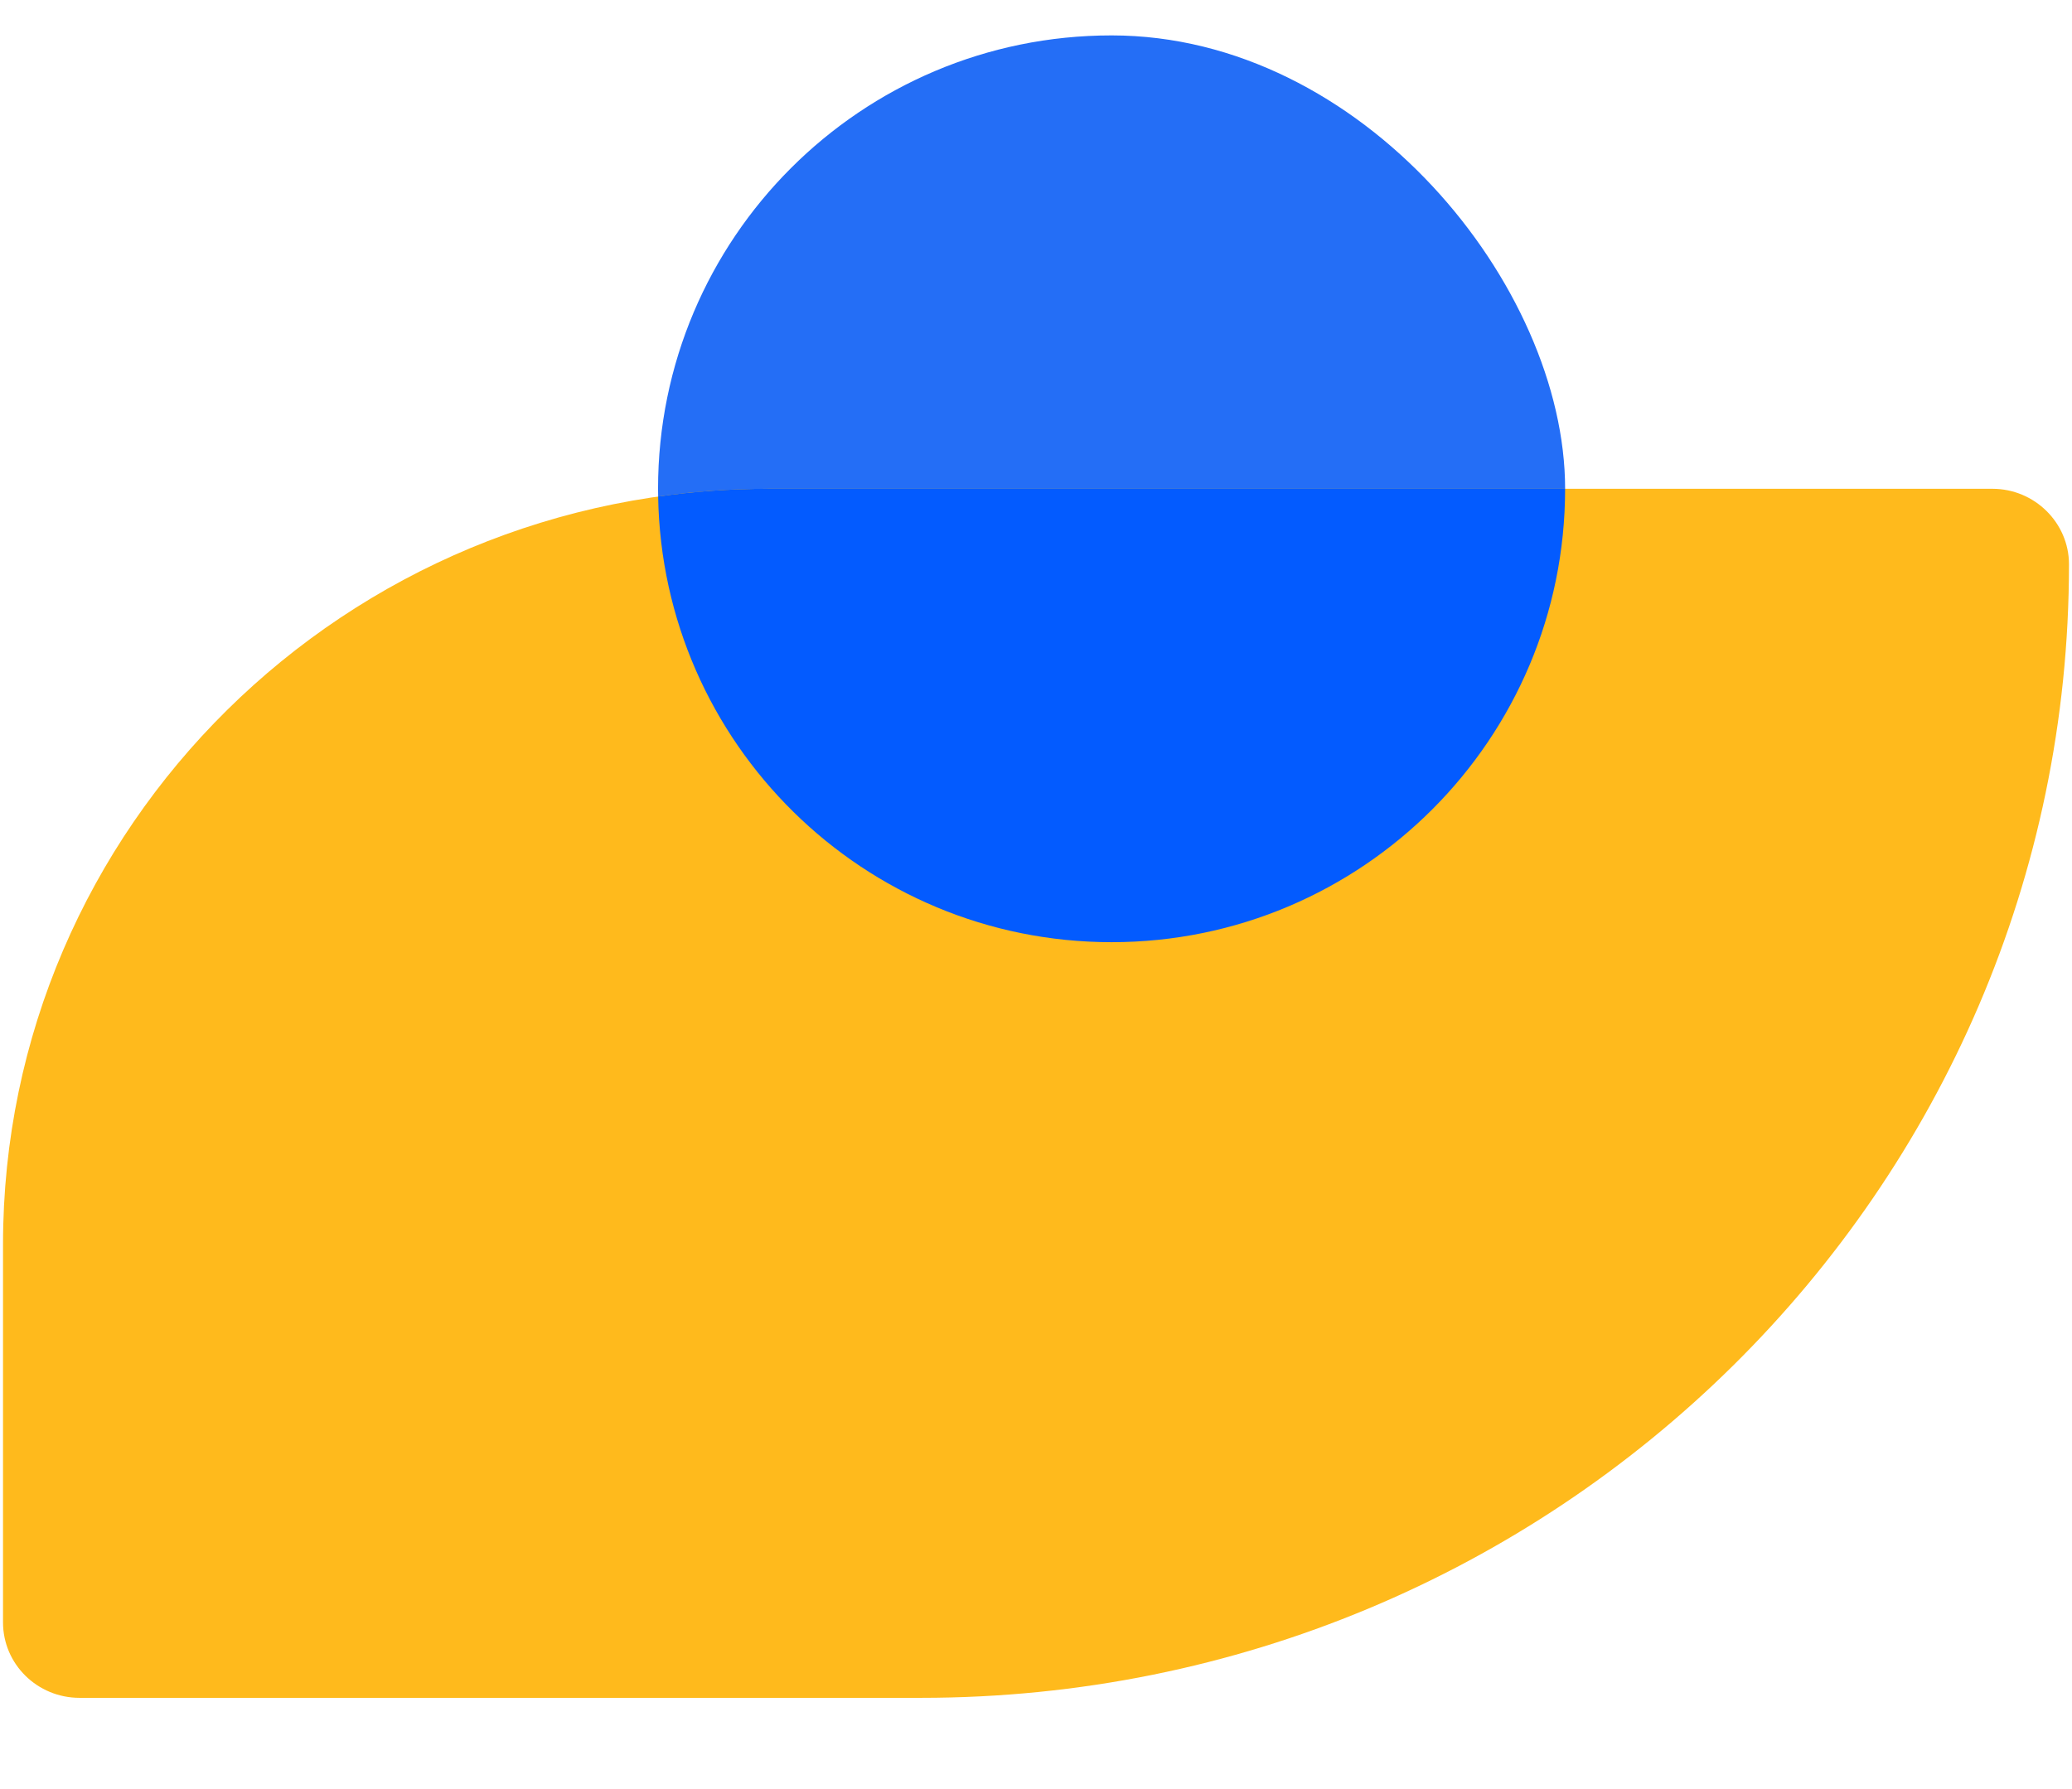<svg xmlns="http://www.w3.org/2000/svg" width="22" height="19" viewBox="0 0 22 19" fill="none">
  <rect x="6.987" y="0.376" width="9.631" height="9.631" rx="4.815" fill="#246EF6"></rect>
  <path d="M8.156 5.191C3.668 5.191 0.032 8.782 0.032 13.216V17.229C0.032 17.674 0.397 18.031 0.844 18.031H9.781C16.512 18.031 21.968 12.642 21.968 5.993C21.968 5.552 21.602 5.191 21.156 5.191H8.156Z" fill="#FFBA1C"></path>
  <path fill-rule="evenodd" clip-rule="evenodd" d="M16.618 5.191C16.618 5.191 16.618 5.191 16.618 5.191C16.618 7.85 14.462 10.006 11.803 10.006C9.17 10.006 7.032 7.894 6.988 5.273C7.369 5.219 7.759 5.191 8.156 5.191H16.618Z" fill="#035BFF"></path>
</svg>